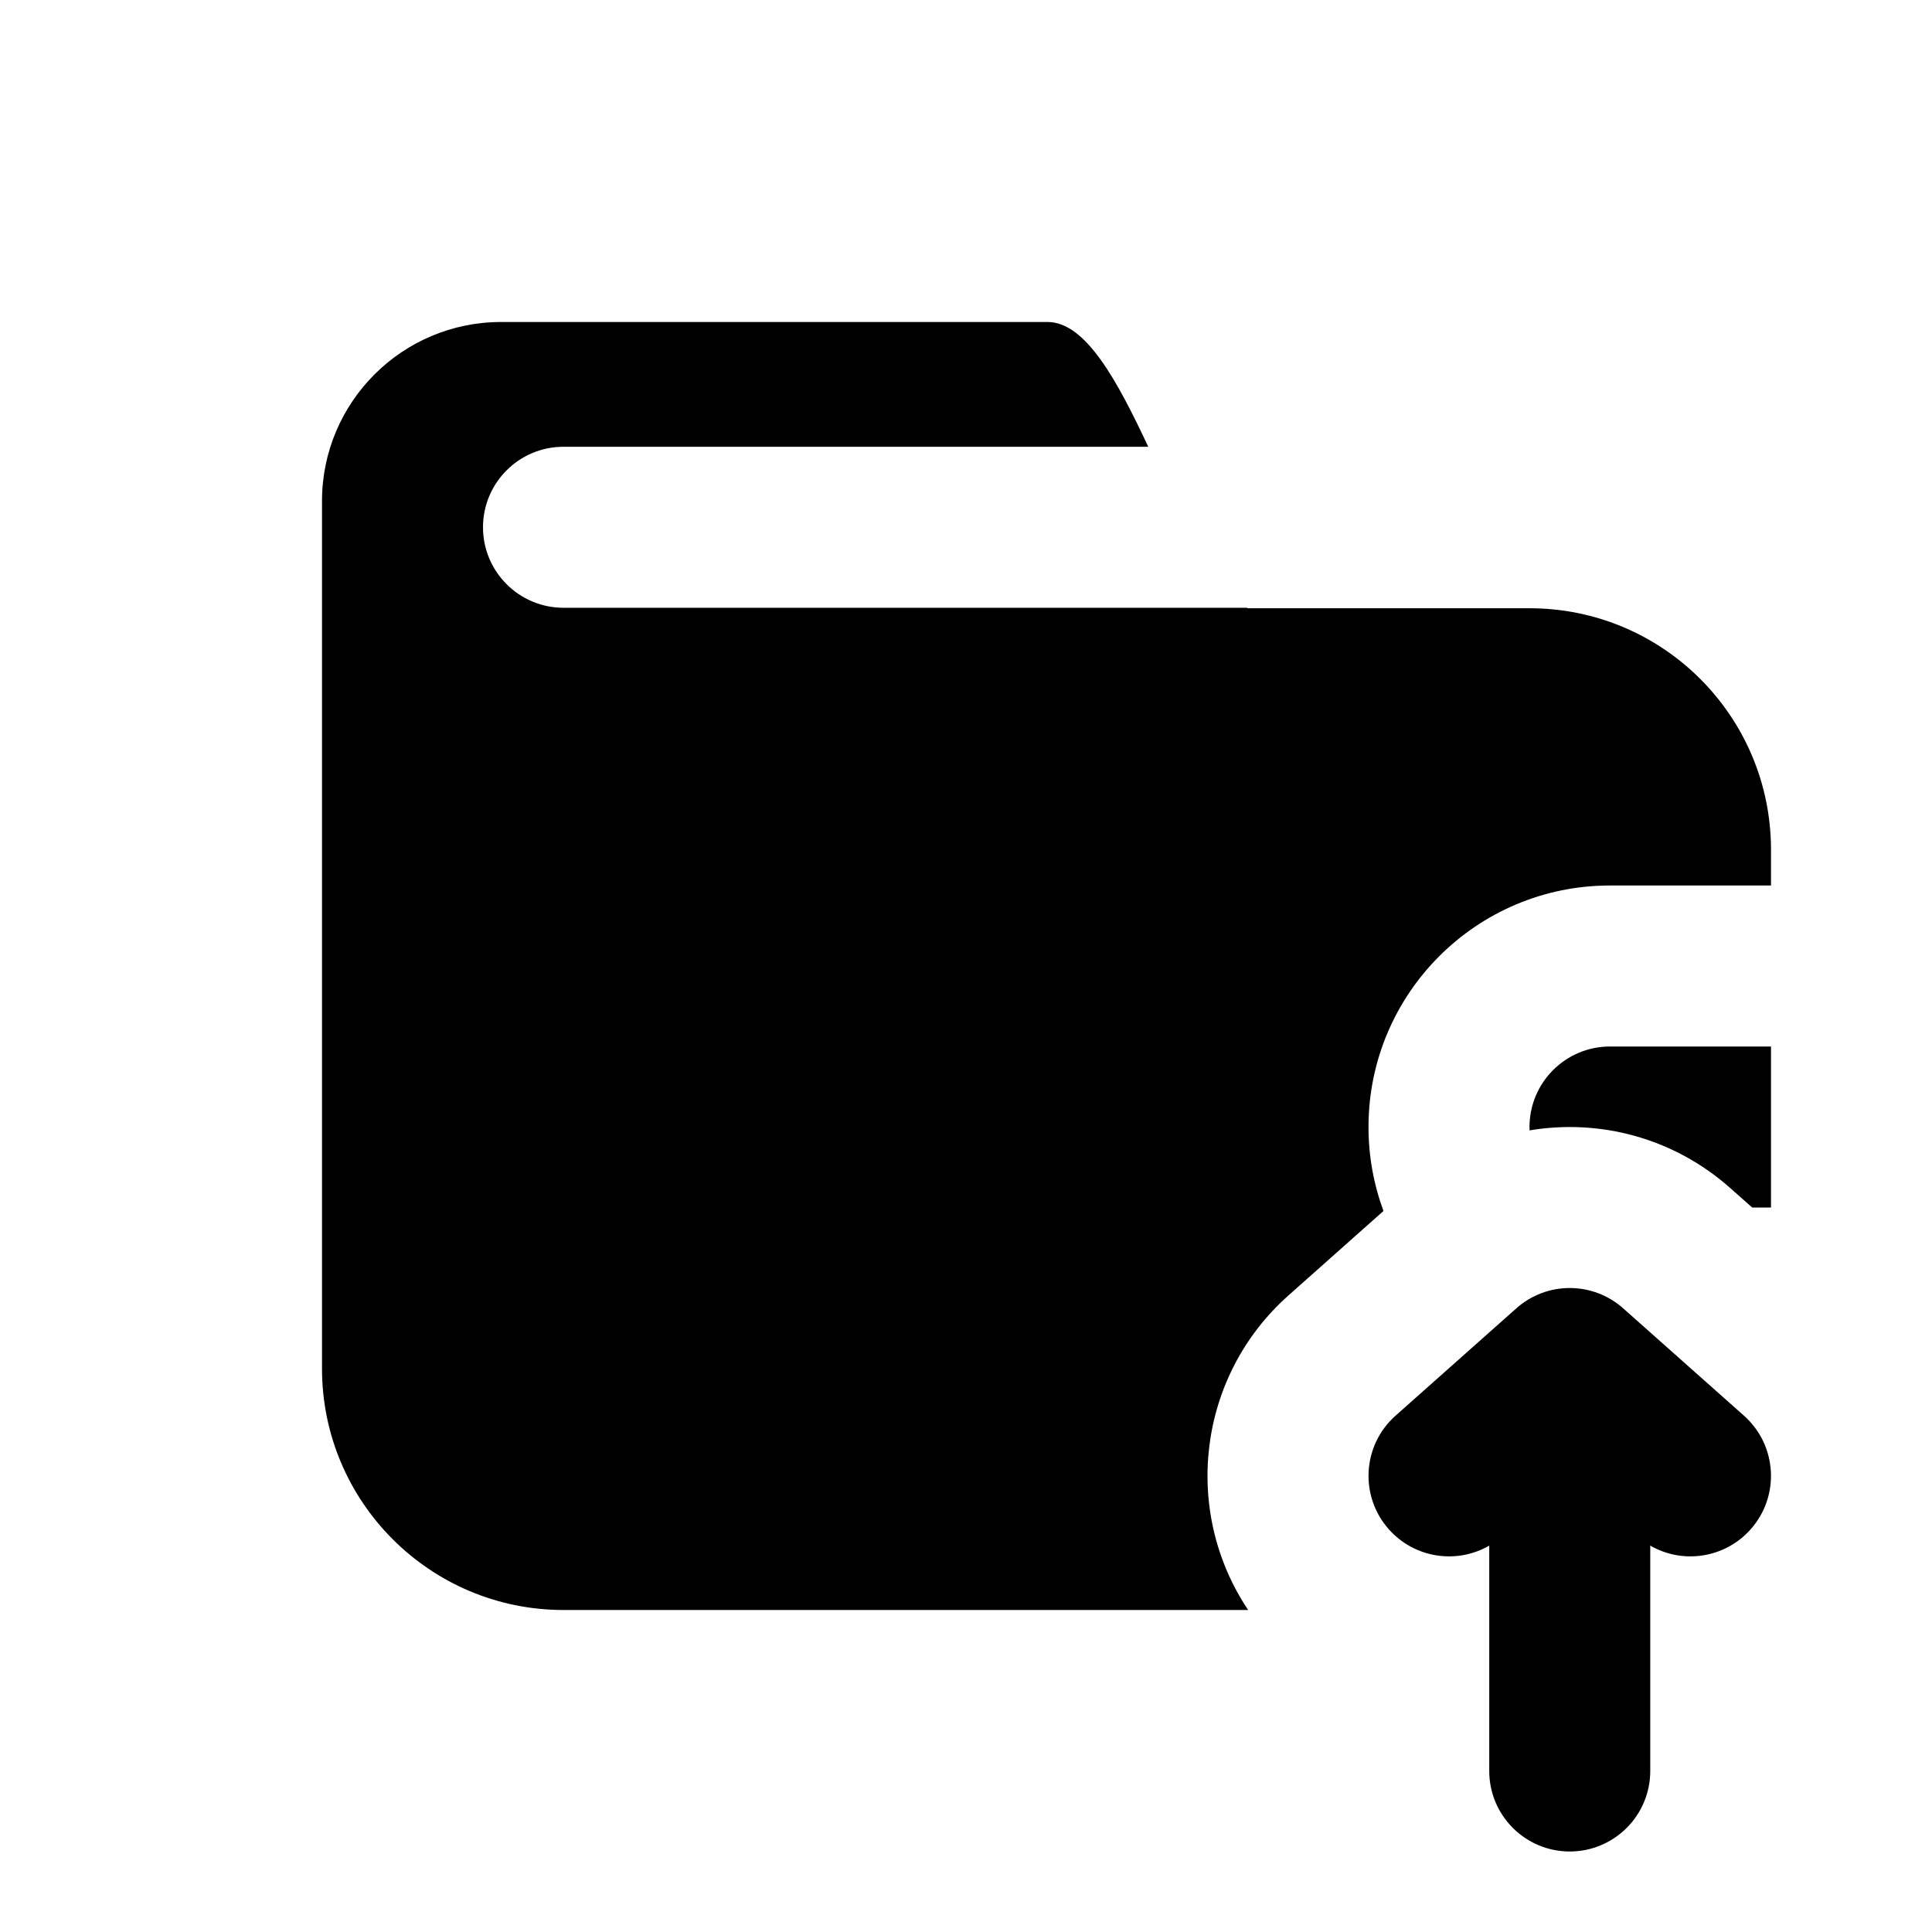 <svg width="24" height="24" viewBox="0 0 24 24" fill="none" xmlns="http://www.w3.org/2000/svg">
<path d="M21.493 14.758L21.766 15H22V13H20C19.448 13 19 13.448 19 14C19 14.014 19 14.028 19.001 14.042C19.87 13.896 20.791 14.134 21.493 14.758Z" fill="currentColor"/>
<path d="M7 20H15.505C14.684 18.774 14.873 17.099 16.007 16.091L17.186 15.043C17.066 14.718 17 14.367 17 14C17 12.343 18.343 11 20 11H22V10.556C22 8.899 20.658 7.556 19.001 7.556H15.5L15.489 7.55H7C6.448 7.55 6 7.102 6 6.55C6 5.998 6.448 5.55 7 5.55H14.264C13.884 4.74 13.49 4 13.014 4H6.225C4.996 4 4 4.996 4 6.225V17C4 18.657 5.343 20 7 20Z" fill="currentColor"/>
<path d="M20.164 16.253C19.785 15.916 19.215 15.916 18.836 16.253L17.336 17.586C16.923 17.953 16.886 18.585 17.253 18.998C17.574 19.359 18.098 19.433 18.5 19.2V22C18.5 22.552 18.948 23 19.5 23C20.052 23 20.5 22.552 20.5 22V19.2C20.902 19.433 21.426 19.359 21.747 18.998C22.114 18.585 22.077 17.953 21.664 17.586L20.164 16.253Z" fill="currentColor"/>
</svg>
